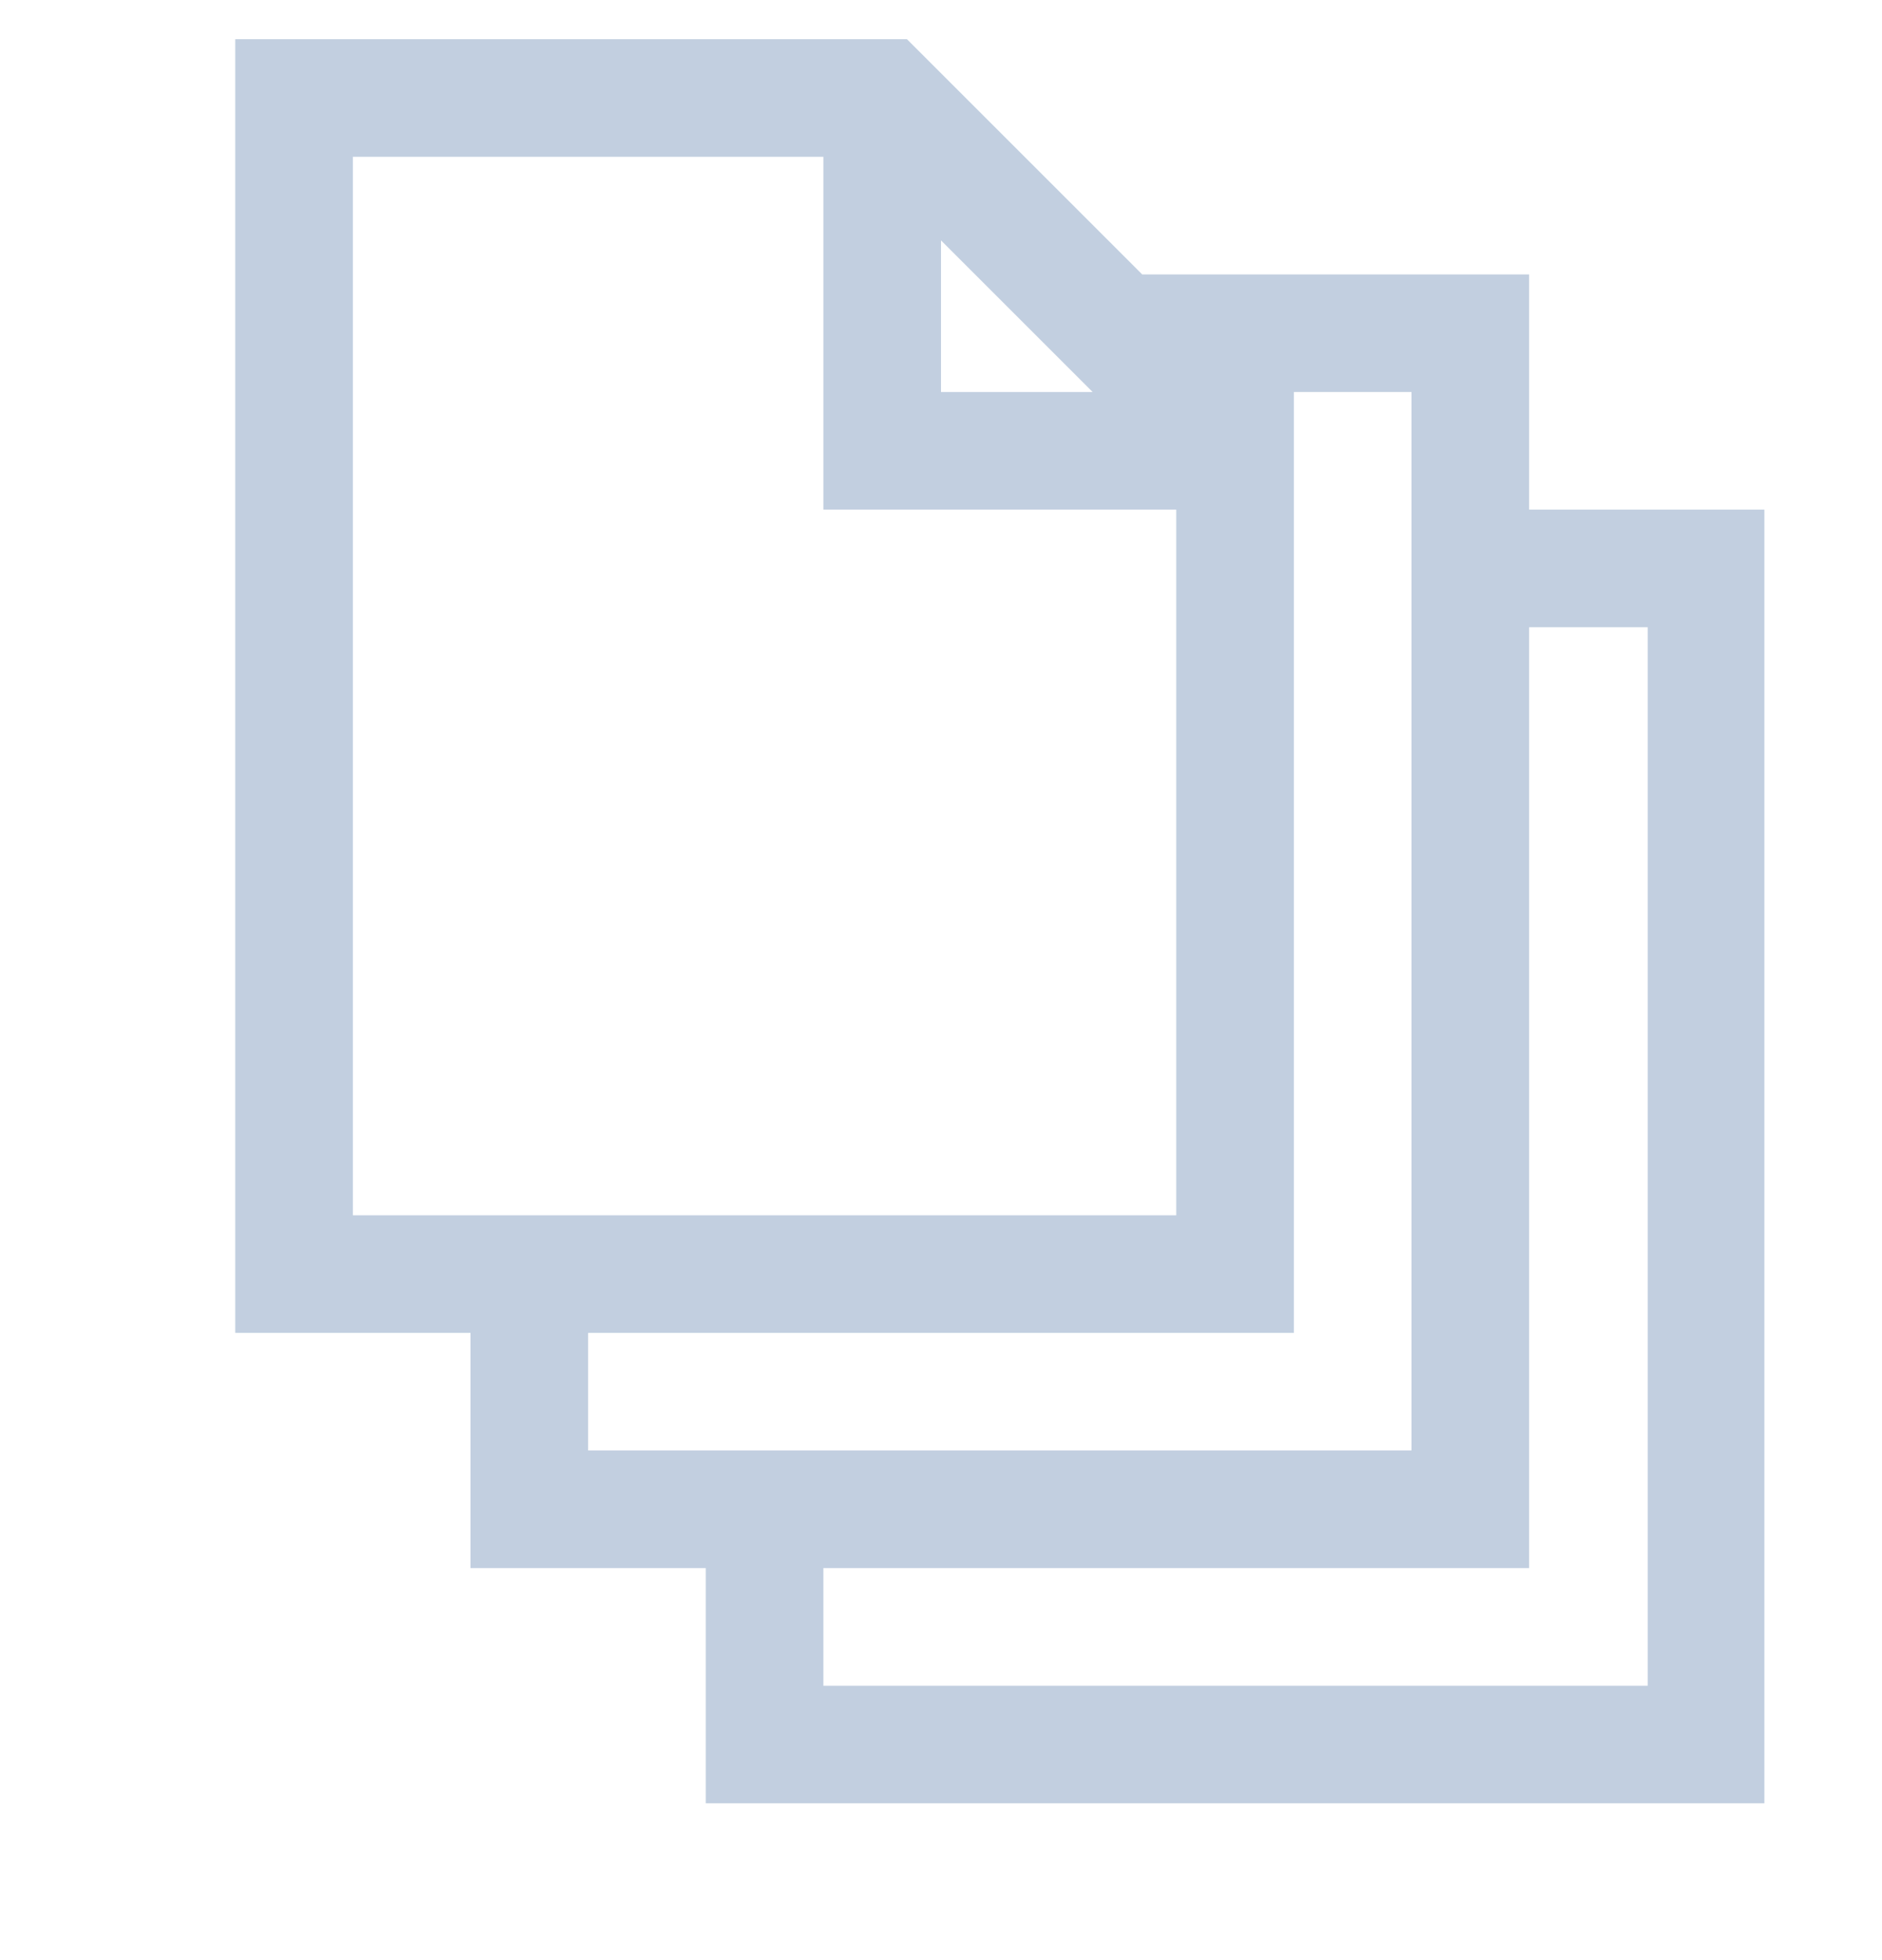 <svg width="24" height="25" viewBox="0 0 24 25" fill="none" xmlns="http://www.w3.org/2000/svg">
<g clip-path="url(#clip0_5204_12008)">
<path d="M22.5 6.5V23H9V20H6V17H3V0.5H11.566L14.566 3.5H19.5V6.5H22.5ZM12 5H13.934L12 3.066V5ZM15 15.5V6.5H10.5V2H4.5V15.5H15ZM18 18.5V5H16.5V17H7.5V18.5H18ZM21.012 8H19.5V20H10.5V21.5H21.012V8Z" fill="#C2CFE0"/>
</g>
<defs>
<clipPath id="clip0_5204_12008">
<rect width="24" height="24" fill="white" transform="translate(0 0.5)"/>
</clipPath>
</defs>
</svg>
